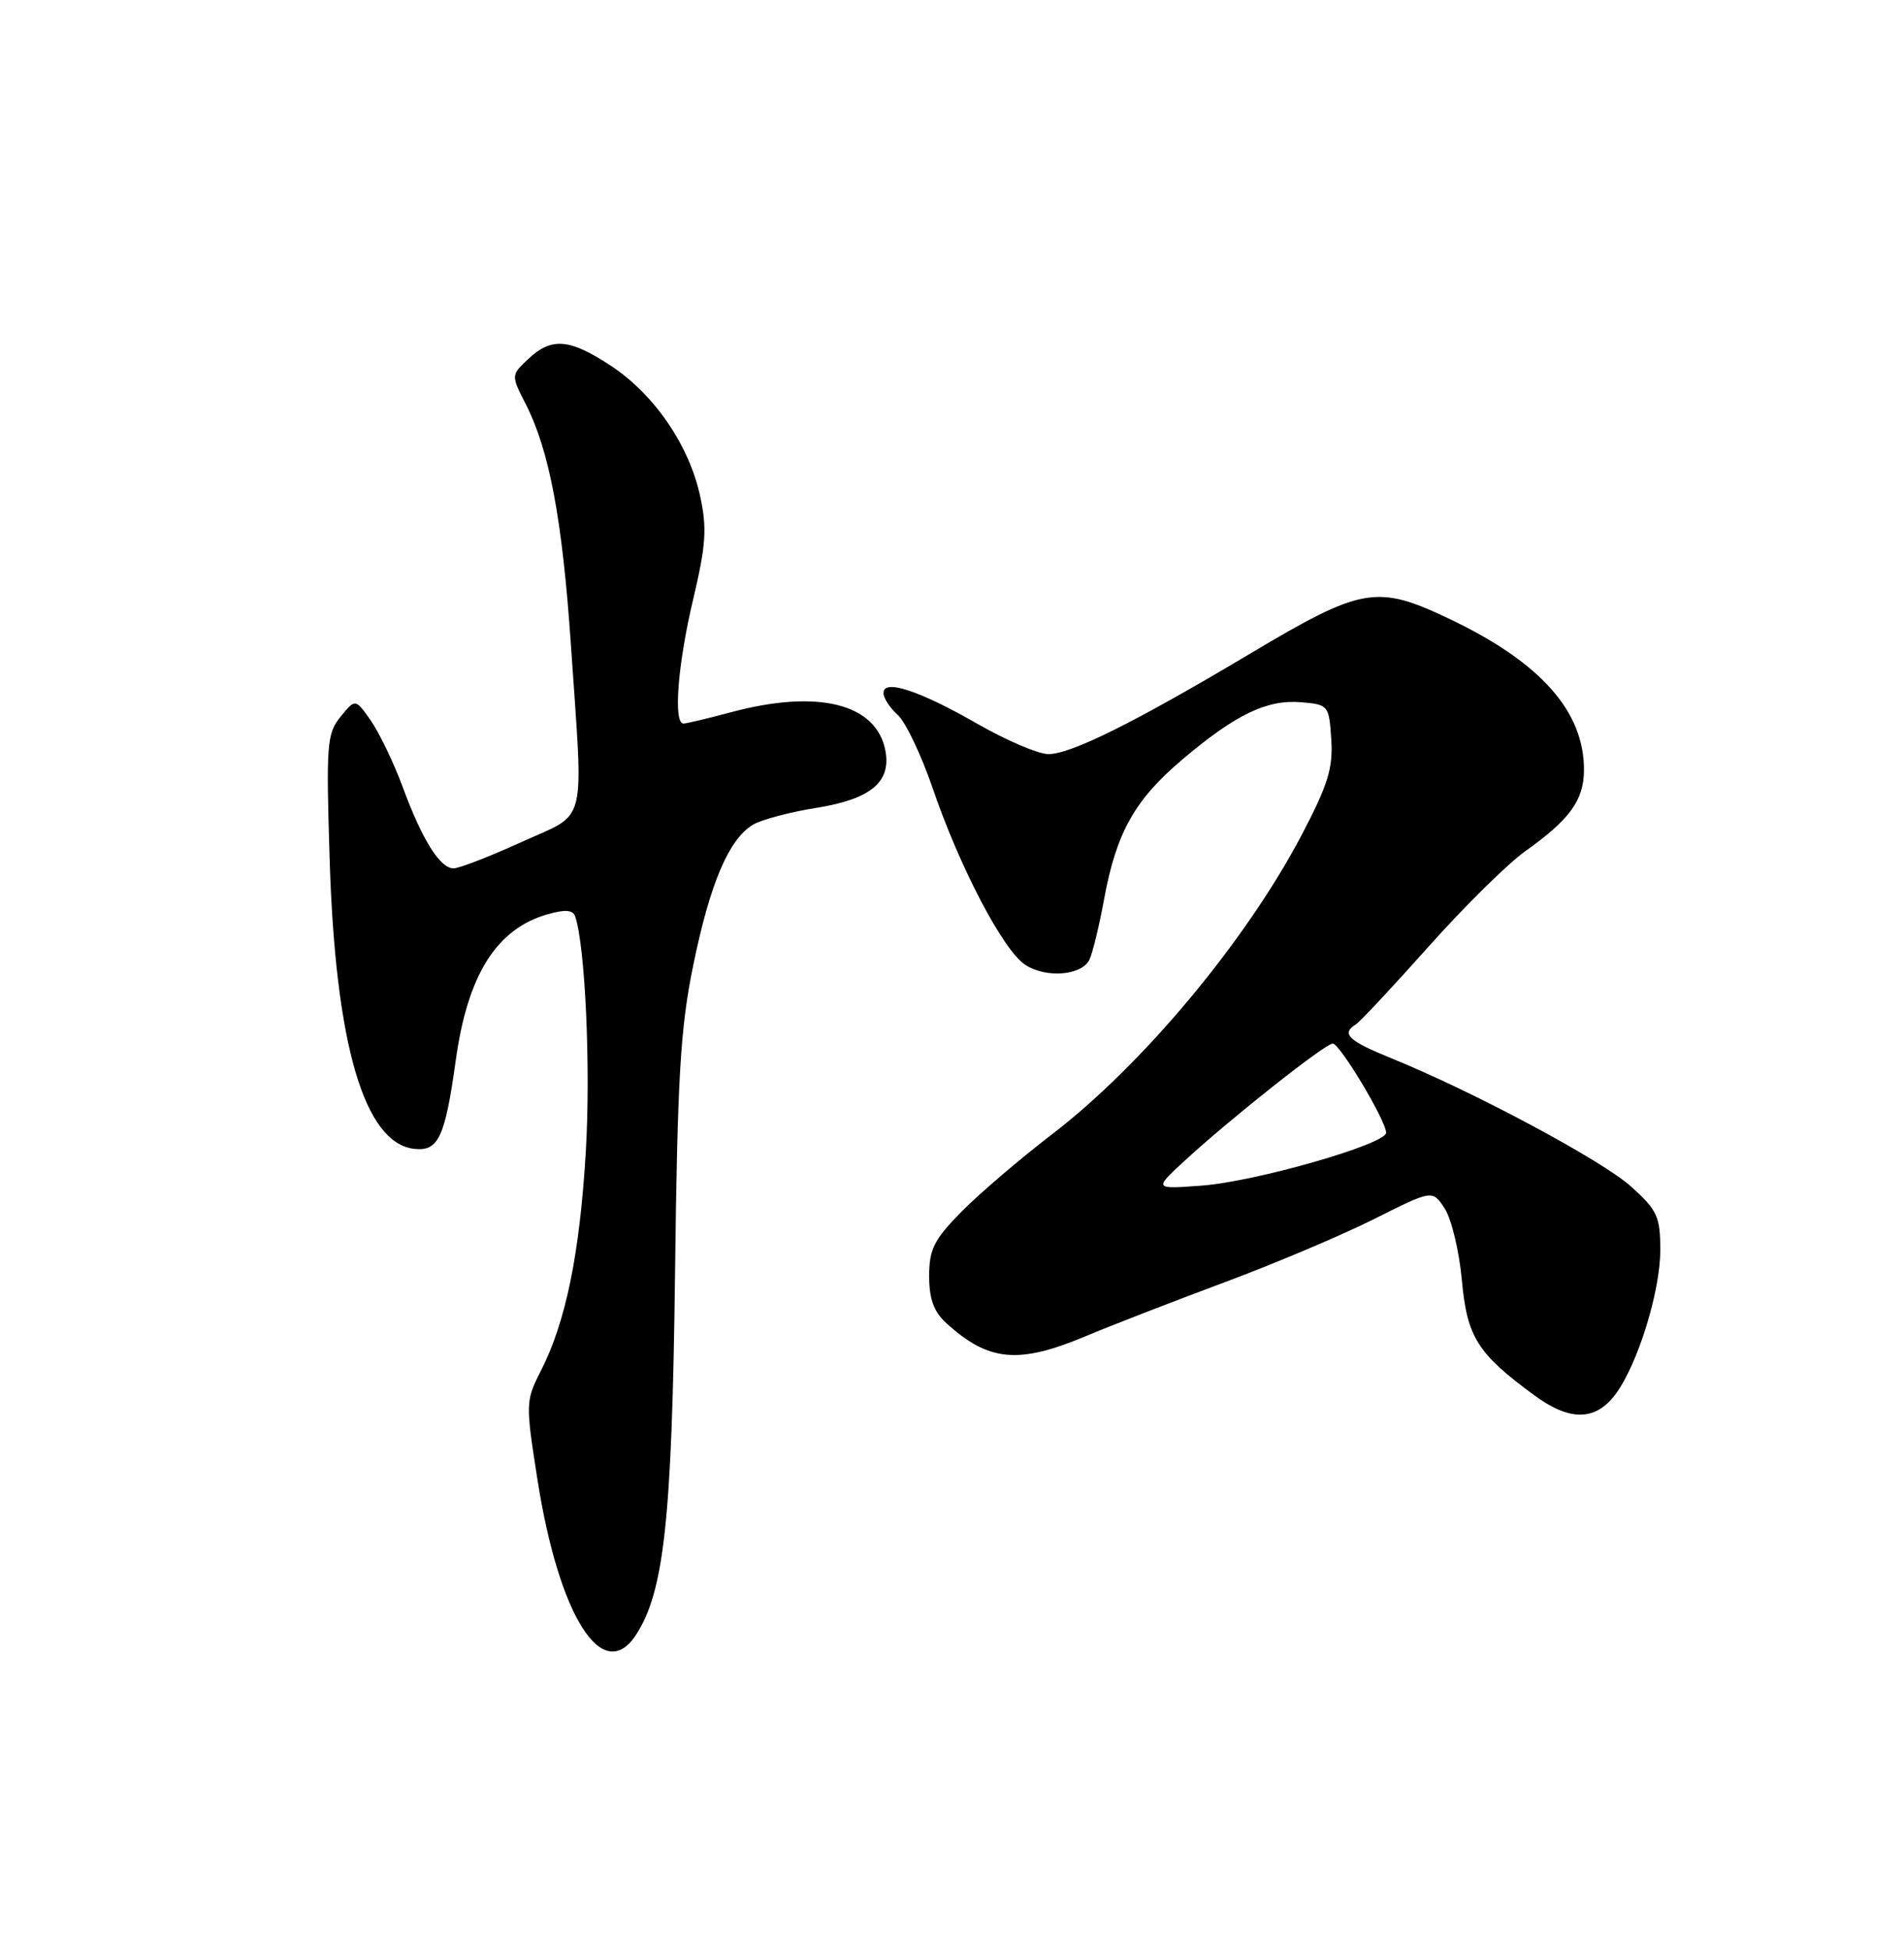 <?xml version="1.0" encoding="UTF-8" standalone="no"?>
<!DOCTYPE svg PUBLIC "-//W3C//DTD SVG 1.1//EN" "http://www.w3.org/Graphics/SVG/1.1/DTD/svg11.dtd" >
<svg xmlns="http://www.w3.org/2000/svg" xmlns:xlink="http://www.w3.org/1999/xlink" version="1.1" viewBox="0 0 250 256">
 <g >
 <path fill="currentColor"
d=" M 83.50 214.64 C 87.19 209.00 88.23 199.49 88.63 167.50 C 88.95 141.30 89.33 134.97 91.04 126.64 C 93.24 115.95 95.69 110.19 98.85 108.28 C 99.96 107.61 103.71 106.61 107.18 106.06 C 114.33 104.92 117.04 102.67 116.25 98.53 C 115.07 92.36 107.37 90.45 96.00 93.50 C 92.97 94.31 90.16 94.98 89.75 94.99 C 88.38 95.01 88.98 87.26 91.01 78.69 C 92.69 71.62 92.85 69.38 91.94 65.17 C 90.51 58.51 85.95 51.82 80.27 48.06 C 74.82 44.45 72.43 44.24 69.36 47.13 C 67.09 49.26 67.09 49.26 69.06 53.11 C 72.13 59.14 73.84 68.26 74.95 84.50 C 76.62 109.08 77.26 106.54 68.44 110.56 C 64.29 112.45 60.29 114.00 59.56 114.00 C 57.77 114.00 55.44 110.28 52.86 103.28 C 51.68 100.10 49.80 96.20 48.69 94.60 C 46.66 91.71 46.66 91.71 44.71 94.10 C 42.91 96.32 42.81 97.71 43.29 113.00 C 44.05 137.14 47.83 150.04 54.35 150.82 C 57.56 151.20 58.43 149.36 59.84 139.22 C 61.39 127.99 65.18 121.95 71.89 120.03 C 74.20 119.37 75.22 119.45 75.52 120.30 C 76.84 124.15 77.57 140.25 76.92 151.14 C 76.12 164.65 74.29 173.55 71.00 180.00 C 69.01 183.90 69.00 184.25 70.57 194.25 C 73.39 212.21 79.14 221.29 83.50 214.64 Z  M 212.15 183.00 C 215.04 179.09 218.00 169.54 218.00 164.14 C 218.00 159.73 217.62 158.89 214.21 155.81 C 210.41 152.37 193.48 143.31 182.75 138.96 C 177.05 136.65 176.05 135.71 178.02 134.49 C 178.58 134.14 182.87 129.55 187.56 124.29 C 192.24 119.04 197.96 113.39 200.28 111.74 C 206.09 107.62 207.95 105.07 207.98 101.15 C 208.03 93.40 202.29 86.94 190.27 81.23 C 180.76 76.71 178.84 77.05 164.10 85.84 C 149.05 94.81 140.64 99.00 137.66 99.00 C 136.34 99.00 132.17 97.22 128.38 95.05 C 120.69 90.64 116.00 89.10 116.00 90.98 C 116.00 91.64 116.84 92.93 117.86 93.84 C 118.89 94.75 120.96 99.10 122.47 103.50 C 126.01 113.86 131.73 124.78 134.61 126.66 C 137.33 128.45 142.01 128.08 143.04 126.00 C 143.45 125.17 144.32 121.60 144.97 118.05 C 146.58 109.30 148.98 105.02 155.22 99.73 C 162.21 93.81 166.32 91.82 170.81 92.19 C 174.43 92.49 174.51 92.59 174.80 97.08 C 175.04 100.84 174.36 103.05 170.93 109.58 C 163.60 123.55 149.97 139.88 138.02 149.00 C 133.89 152.17 128.59 156.70 126.25 159.07 C 122.63 162.75 122.00 164.01 122.00 167.52 C 122.00 170.53 122.61 172.21 124.25 173.70 C 129.79 178.75 133.72 179.12 142.50 175.44 C 145.80 174.05 153.96 170.89 160.63 168.40 C 167.31 165.92 176.21 162.15 180.42 160.04 C 188.08 156.19 188.08 156.19 189.69 158.65 C 190.58 160.01 191.59 164.22 191.94 168.01 C 192.63 175.55 193.96 177.67 201.46 183.18 C 206.14 186.62 209.52 186.56 212.15 183.00 Z  M 155.50 152.43 C 161.45 146.94 174.00 137.00 174.99 137.00 C 175.93 137.00 182.00 147.14 182.00 148.71 C 182.00 150.21 164.84 155.13 157.79 155.65 C 151.50 156.12 151.50 156.12 155.50 152.43 Z "/>
</g>
</svg>